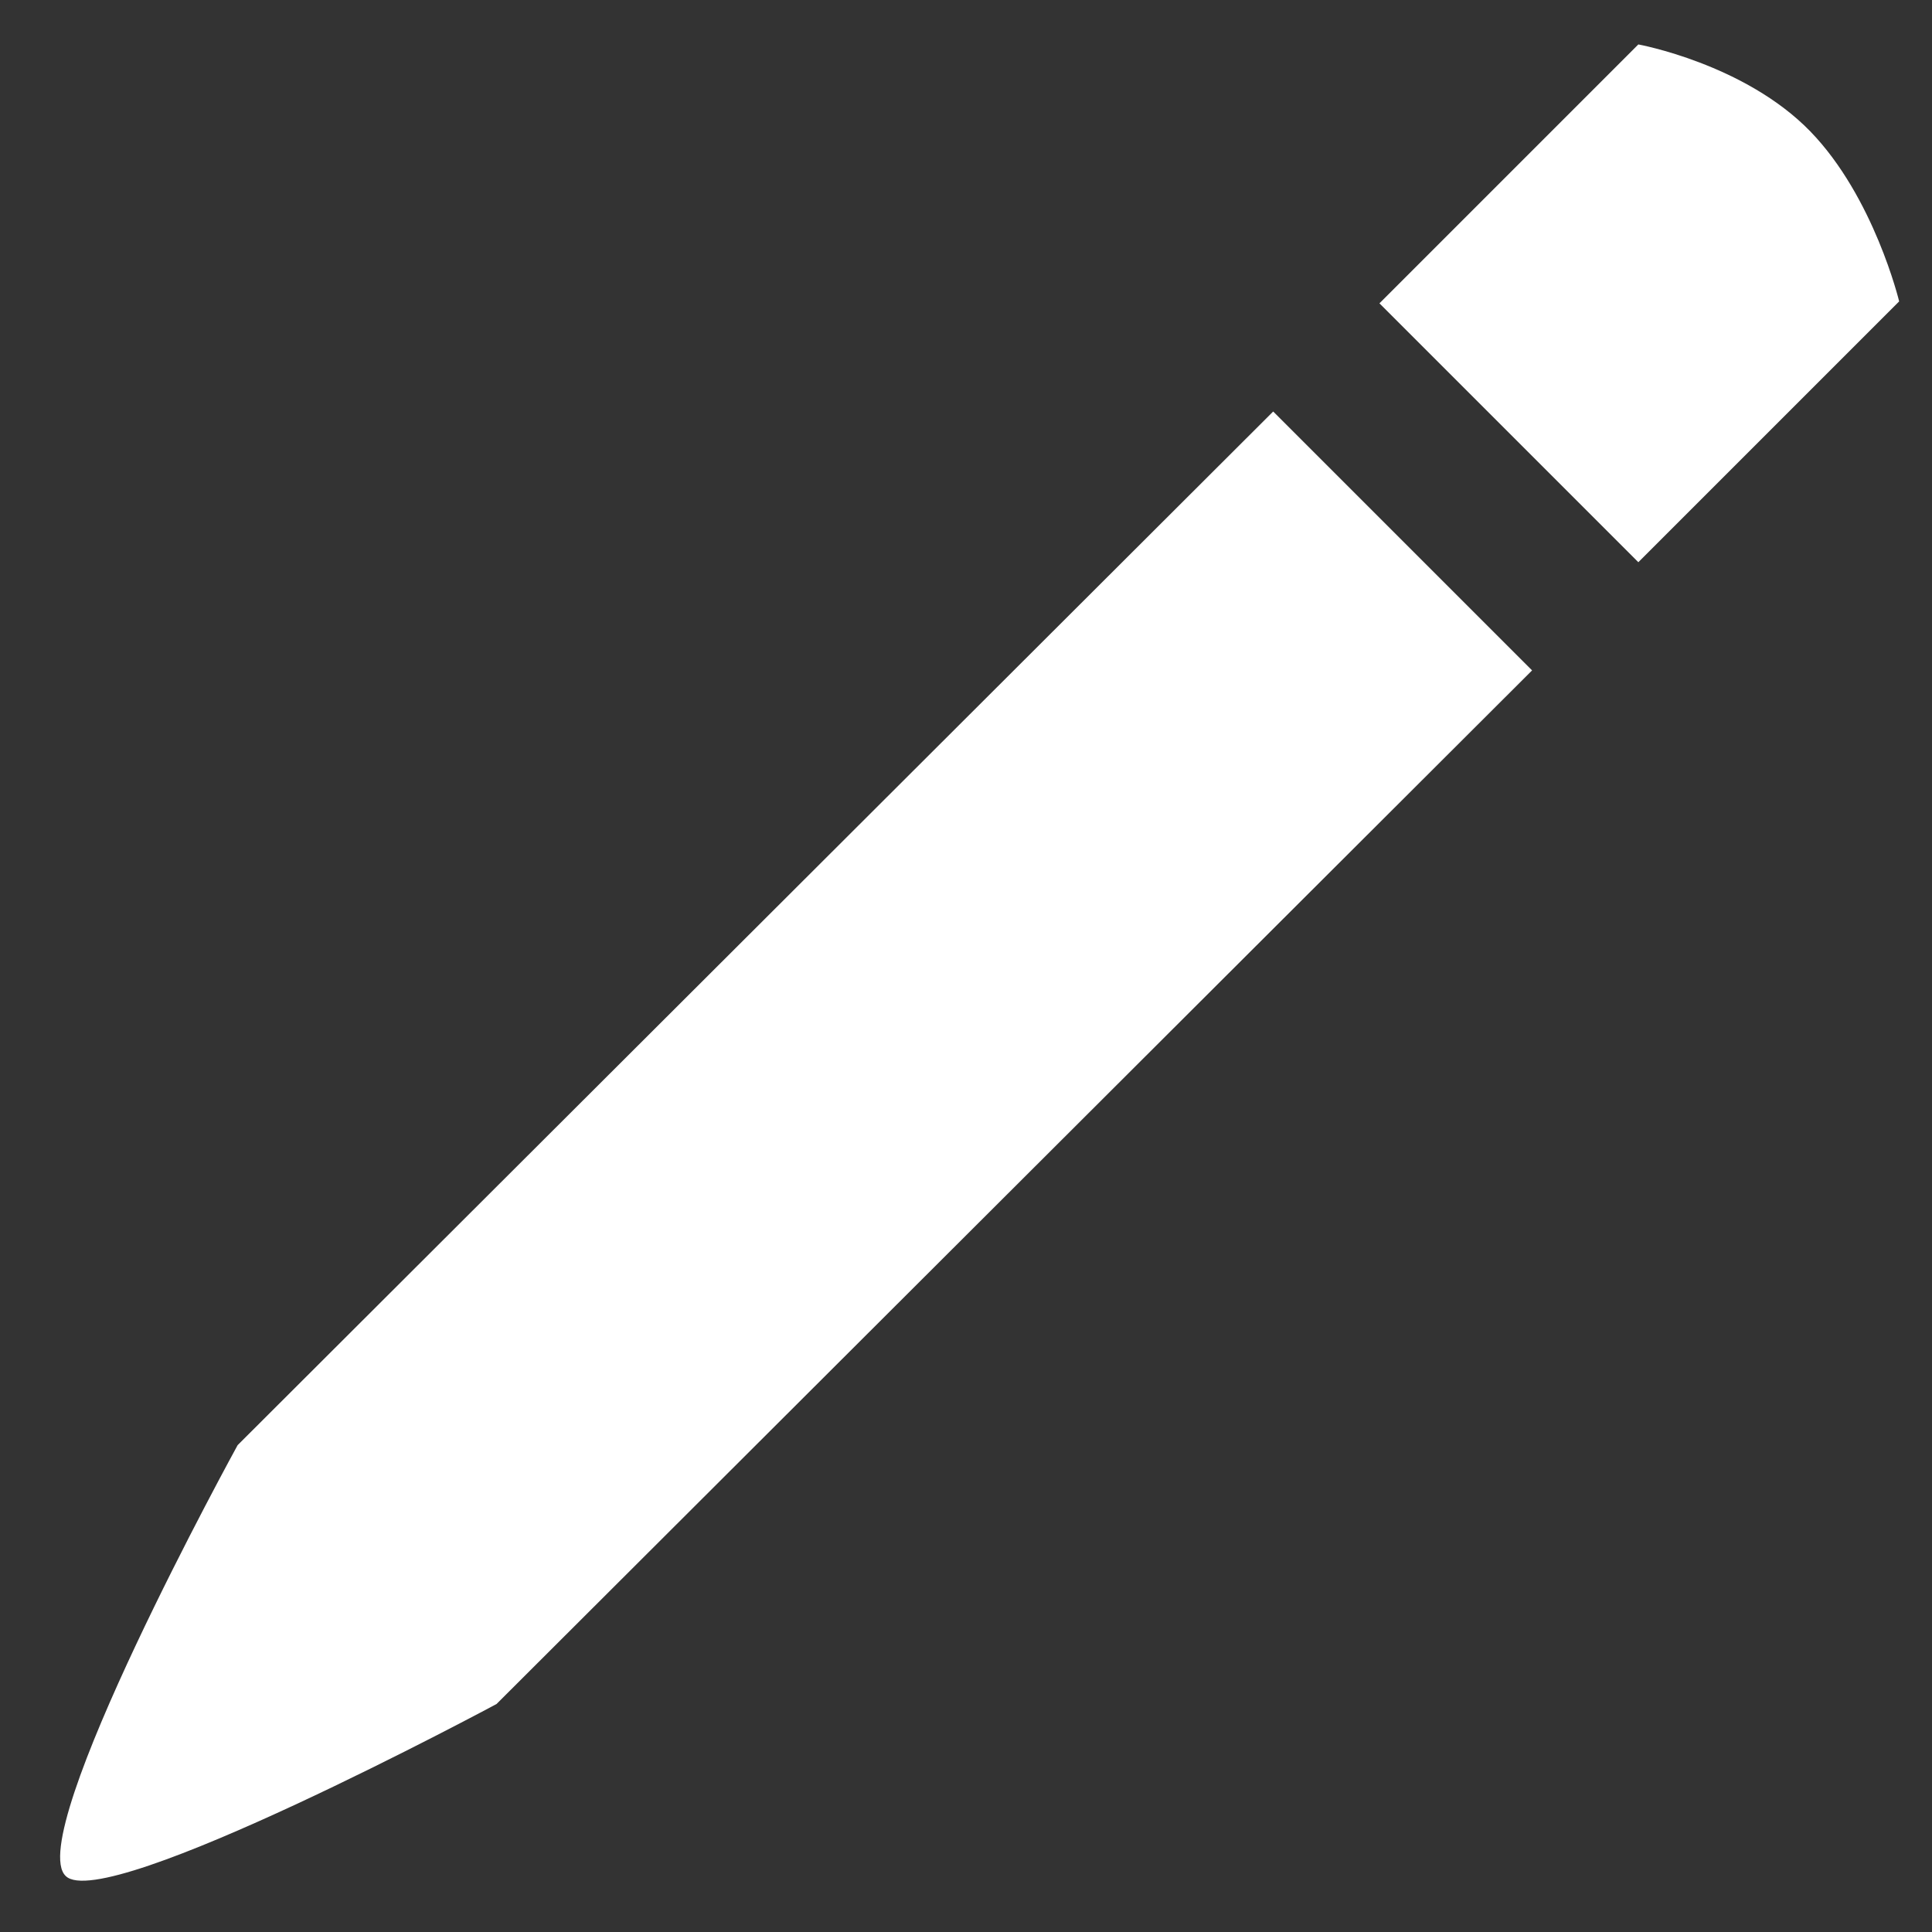<?xml version="1.0" encoding="utf-8"?>
<!-- Generator: Adobe Illustrator 21.0.0, SVG Export Plug-In . SVG Version: 6.00 Build 0)  -->
<svg version="1.1" xmlns="http://www.w3.org/2000/svg" xmlns:xlink="http://www.w3.org/1999/xlink" x="0px" y="0px"
	 viewBox="0 0 100 100" style="enable-background:new 0 0 100 100;" xml:space="preserve">
<rect x="0" y="0" width="100" height="100" fill="#333333" stroke="none"/>
<style type="text/css">
	.st0{fill:#575757;}
	.st1{fill:#585757;}
	.st2{fill:#FFFFFF;}
	.st3{fill:#999999;}
	.st4{fill:none;}
	.st5{fill:none;stroke:#585757;stroke-width:3;stroke-miterlimit:10;}
	.st6{fill:#575757;stroke:#575757;stroke-width:0.5;stroke-miterlimit:10;}
	.st7{fill:none;stroke:#575757;stroke-width:1.5;stroke-miterlimit:10;}
	.st8{fill:#585858;}
	.st9{fill:none;stroke:#575757;stroke-width:3;stroke-miterlimit:10;}
	.st10{fill:none;stroke:#575757;stroke-width:0.5;stroke-miterlimit:10;}
	.st11{fill:none;stroke:#575757;stroke-miterlimit:10;}
	.st12{fill:#E5E5E5;}
	.st13{fill:#CCCCCC;}
	.st14{stroke:#FFFFFF;stroke-width:0.5;stroke-miterlimit:10;}
</style>
<g id="Layer_1">
	<g id="Milk_urn">
	</g>
	<g id="Milk_flow_indication">
	</g>
	<g id="Messages">
	</g>
	<g id="Graph">
		<g id="Cow_2">
		</g>
	</g>
	<g id="Feed_ration">
	</g>
	<g id="Cows_2">
	</g>
	<g id="Check_2">
	</g>
	<g id="Standby_mode_resting">
	</g>
	<g id="Milk_flow_indication_1_">
		<g id="Milk_flow_indication_2_">
			<g id="Do_not_milk_cow">
			</g>
		</g>
	</g>
	<g id="Low_yield">
	</g>
</g>
<g id="layer">
	<g>
		<path class="st2" d="M93.7,6.8c-3.4-3.5-8.9-4.5-8.9-4.5L71.4,15.7l13.4,13.4l13.5-13.5C98.3,15.6,97,10.2,93.7,6.8z"/>
		<path class="st2" d="M12.3,74.8c0,0-11.1,20.2-8.9,22.3c2,2,22.3-8.9,22.3-8.9l53.6-53.5L65.9,21.3L12.3,74.8z"/>
	</g>
	<g id="Cleaning_Drainage_2_">
	</g>
	<g id="Cleaning_Drainage_1_">
	</g>
	<g id="Cleaning_Drainage">
	</g>
</g>
</svg>
